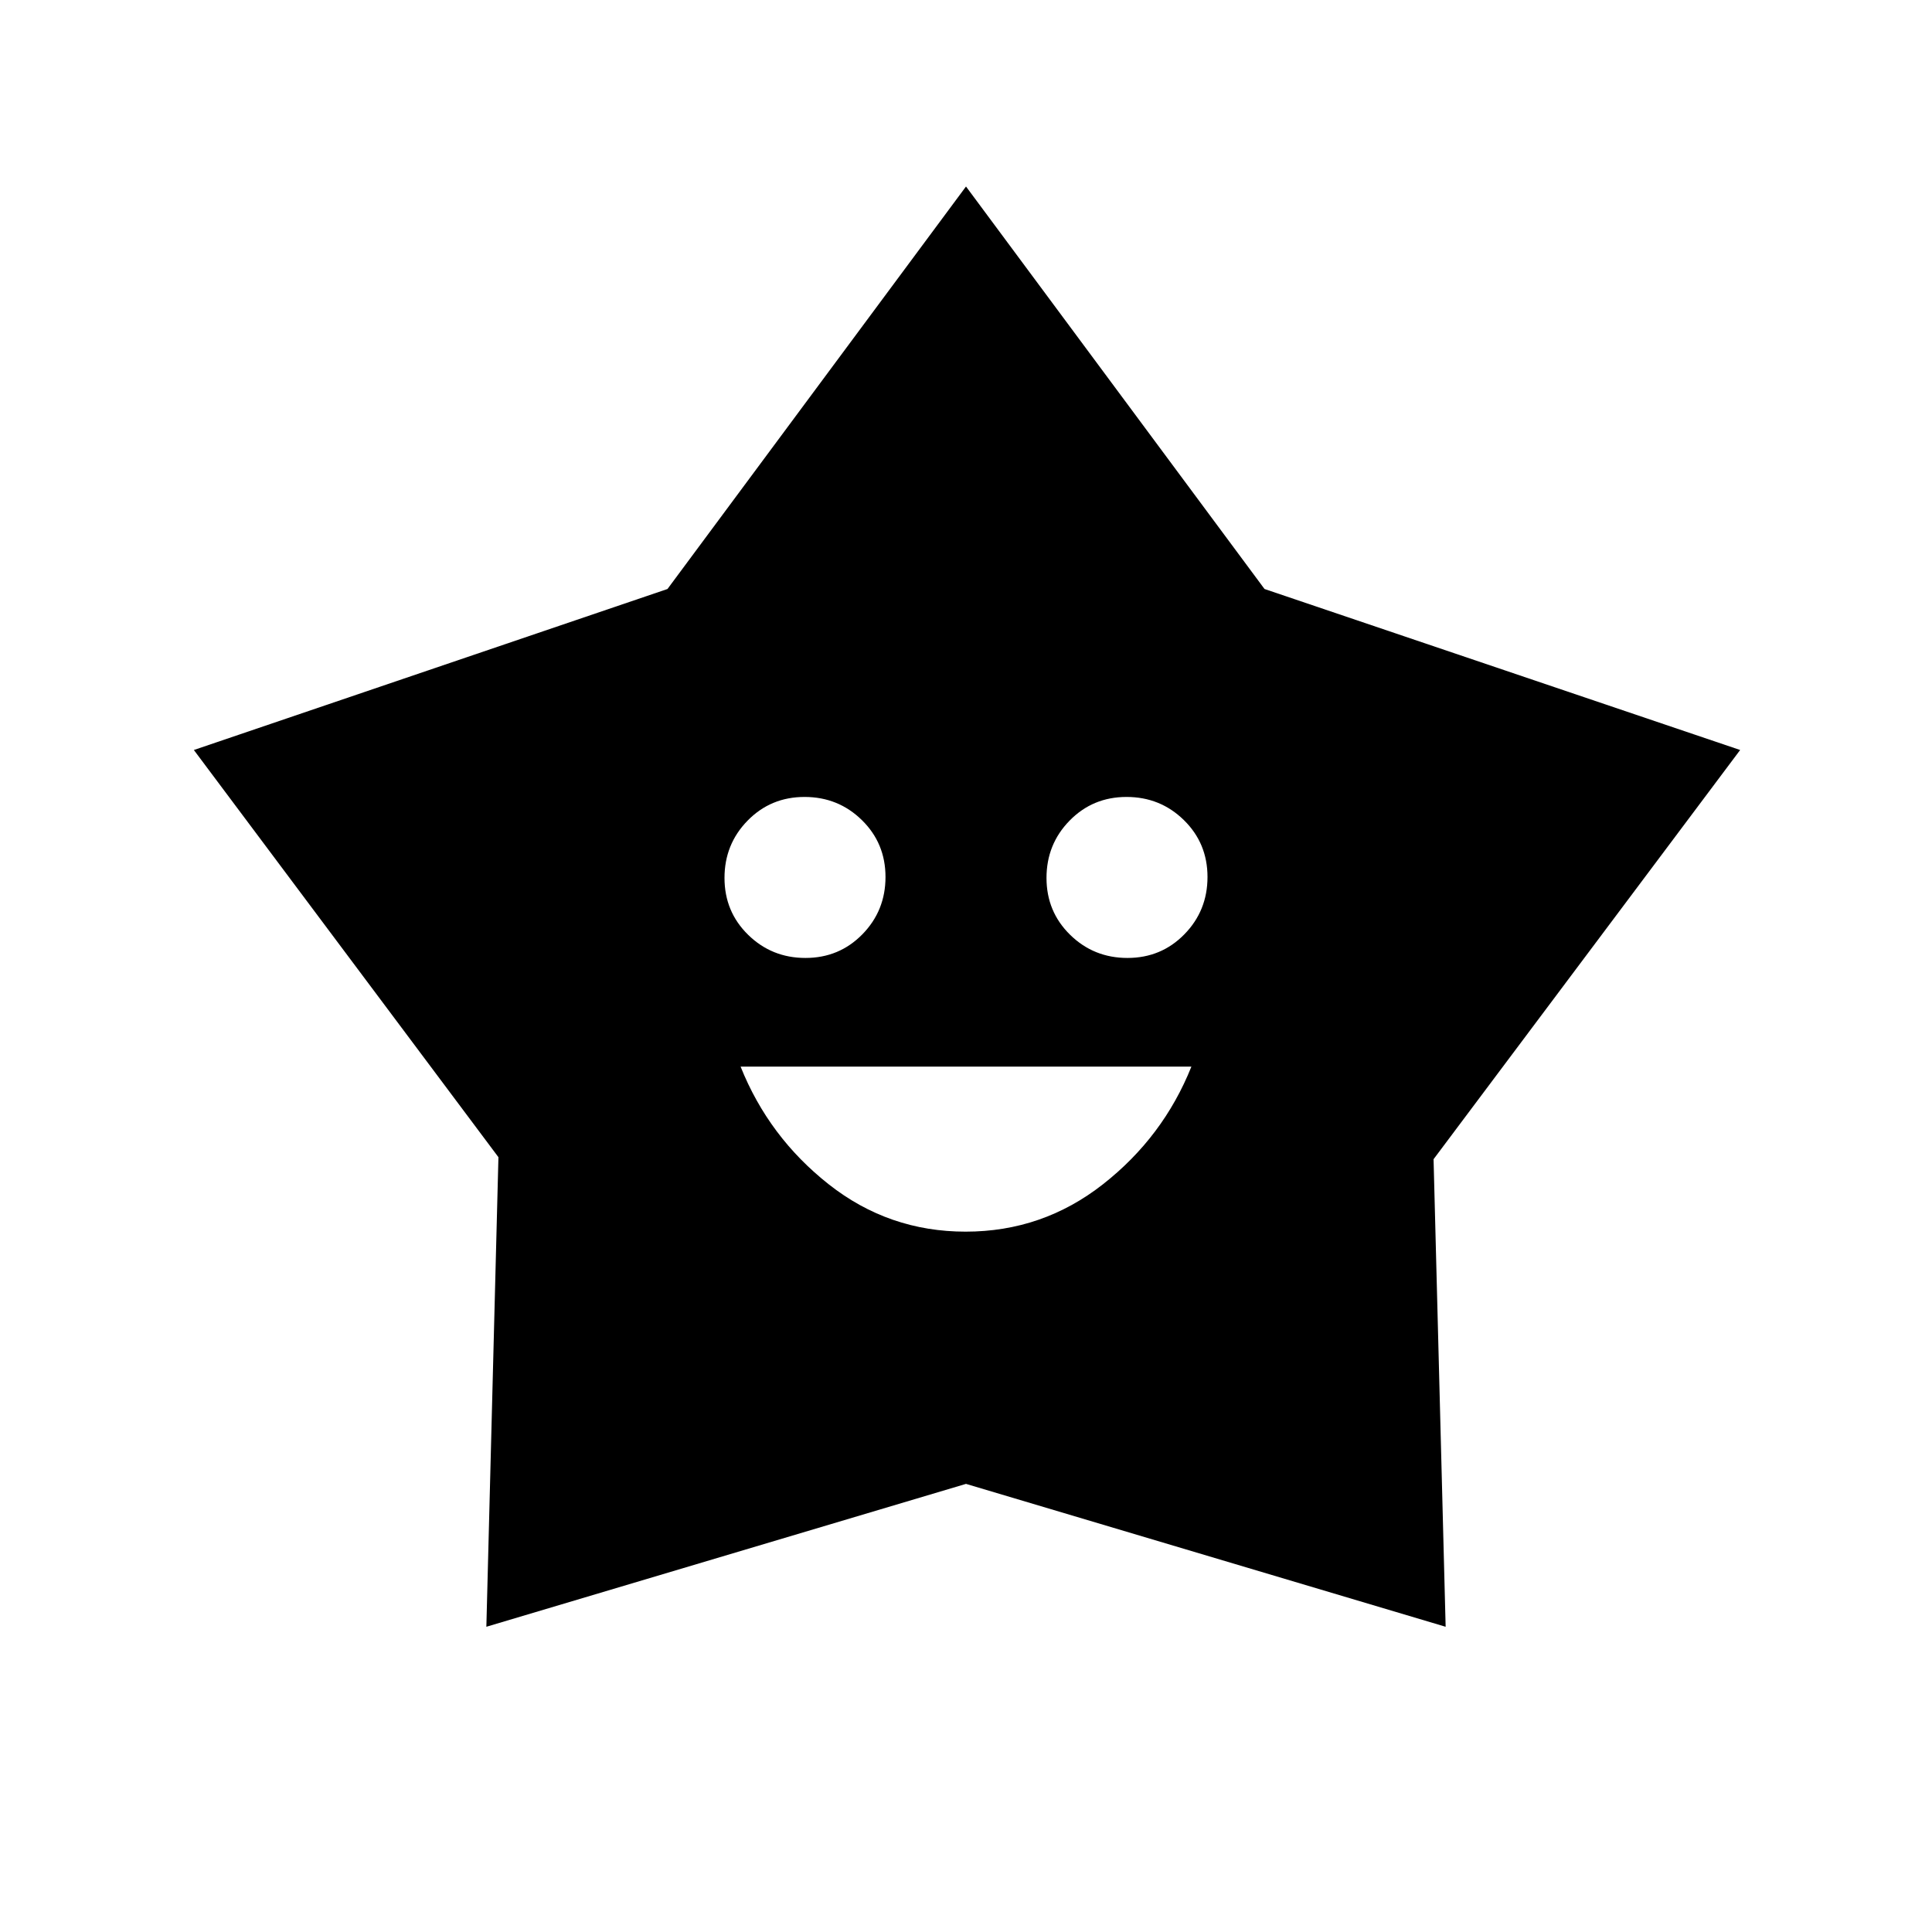<svg xmlns="http://www.w3.org/2000/svg" height="40" viewBox="0 -960 960 960" width="40"><path d="M479.82-348Q518-348 548-371.5q30-23.5 44-58.5H368q14 35 43.82 58.5 29.83 23.5 68 23.5Zm-79.58-136q16.76 0 28.26-11.74 11.5-11.73 11.5-28.5 0-16.76-11.74-28.26-11.73-11.5-28.5-11.5-16.76 0-28.26 11.74-11.5 11.73-11.5 28.5 0 16.76 11.74 28.26 11.73 11.5 28.5 11.5Zm160 0q16.76 0 28.26-11.74 11.5-11.73 11.5-28.5 0-16.76-11.74-28.26-11.73-11.5-28.5-11.5-16.76 0-28.26 11.74-11.5 11.73-11.5 28.5 0 16.76 11.74 28.26 11.73 11.5 28.5 11.5ZM331.67-667.33l148.33-200 148.33 200 236.34 80L712.33-384l6 232.33-238.33-71-238.33 71 6-233.33L96.33-587.33l235.34-80Z"/></svg>